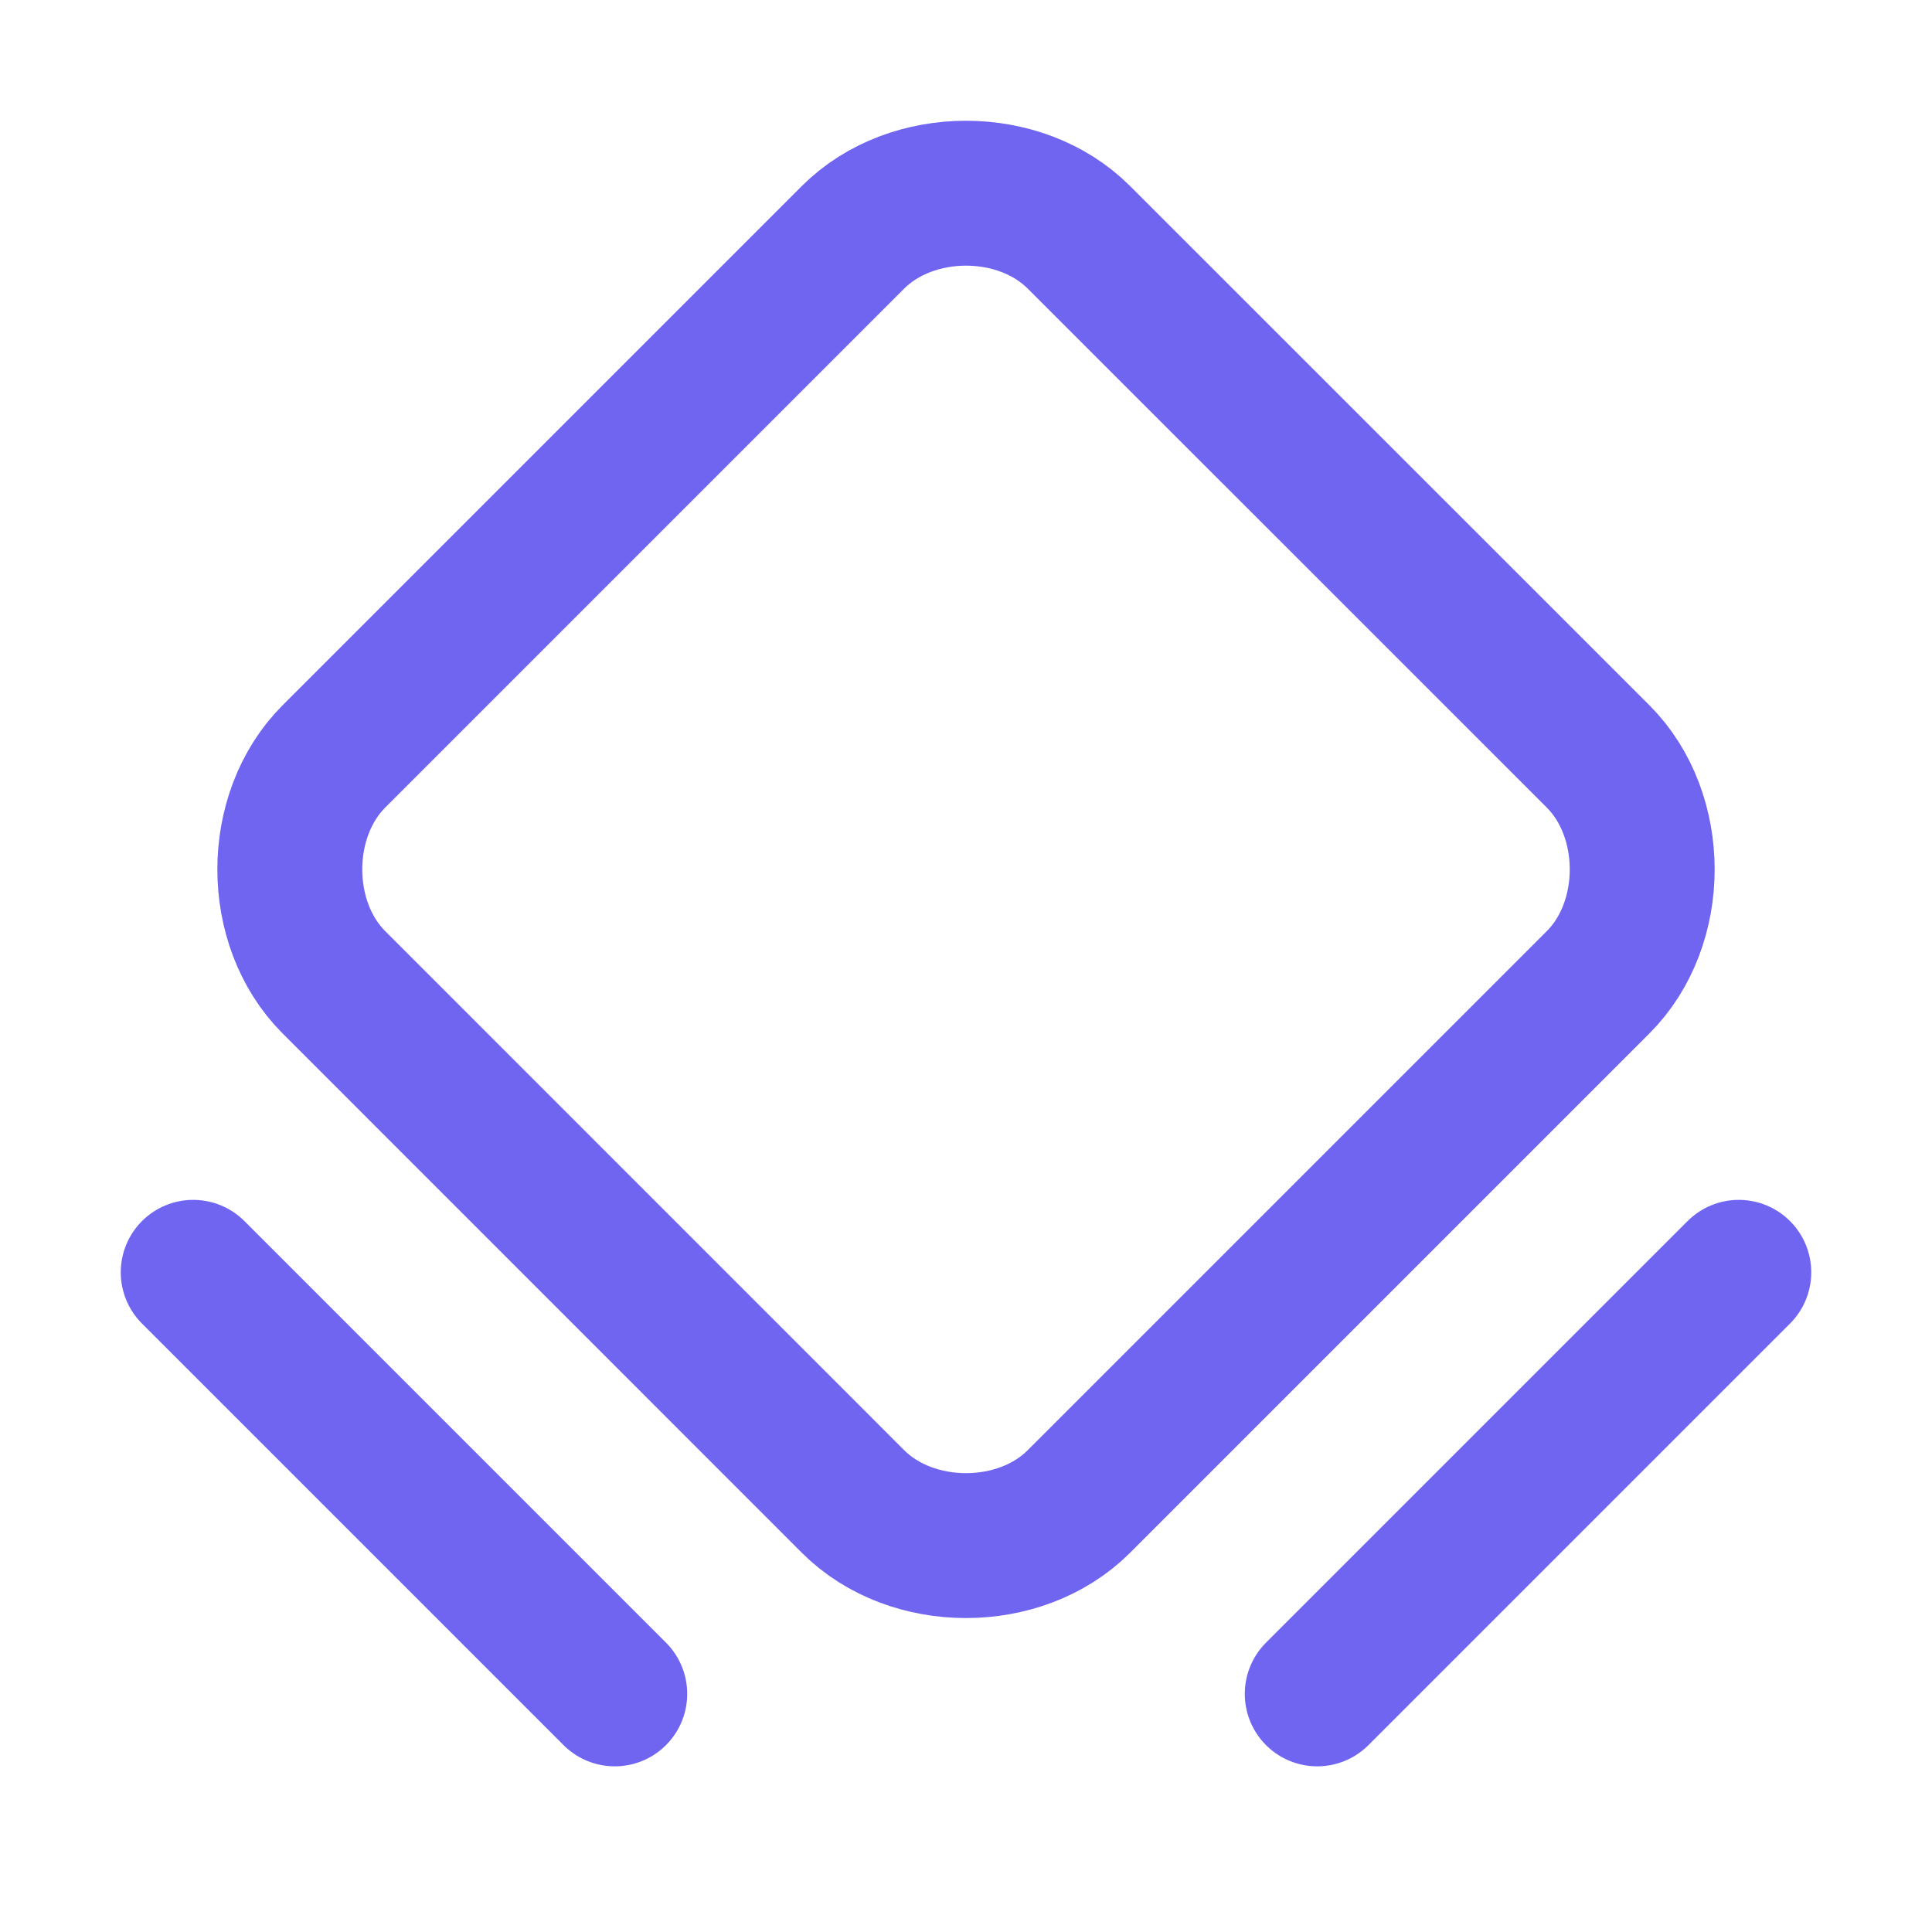 <svg width="20" height="20" viewBox="0 0 20 20" fill="none" xmlns="http://www.w3.org/2000/svg">
<g clip-path="url(#clip0_601_1202)">
<path d="M8.831 15.544L3.456 10.168C2.848 9.56 2.848 8.44 3.456 7.831L8.831 2.456C9.44 1.848 10.56 1.848 11.168 2.456L16.544 7.831C17.152 8.44 17.152 9.56 16.544 10.168L11.168 15.544C10.56 16.152 9.44 16.152 8.831 15.544Z" stroke="#7065F0" stroke-width="1.5" stroke-linecap="round" stroke-linejoin="round"/>
<path d="M2 13.171L6.364 17.535" stroke="#7065F0" stroke-width="1.5" stroke-linecap="round" stroke-linejoin="round"/>
<path d="M13.636 17.535L18 13.171" stroke="#7065F0" stroke-width="1.5" stroke-linecap="round" stroke-linejoin="round"/>
</g>
<defs>
<clipPath id="clip0_601_1202">
<rect width="20" height="20" fill="white"/>
</clipPath>
</defs>
</svg>
